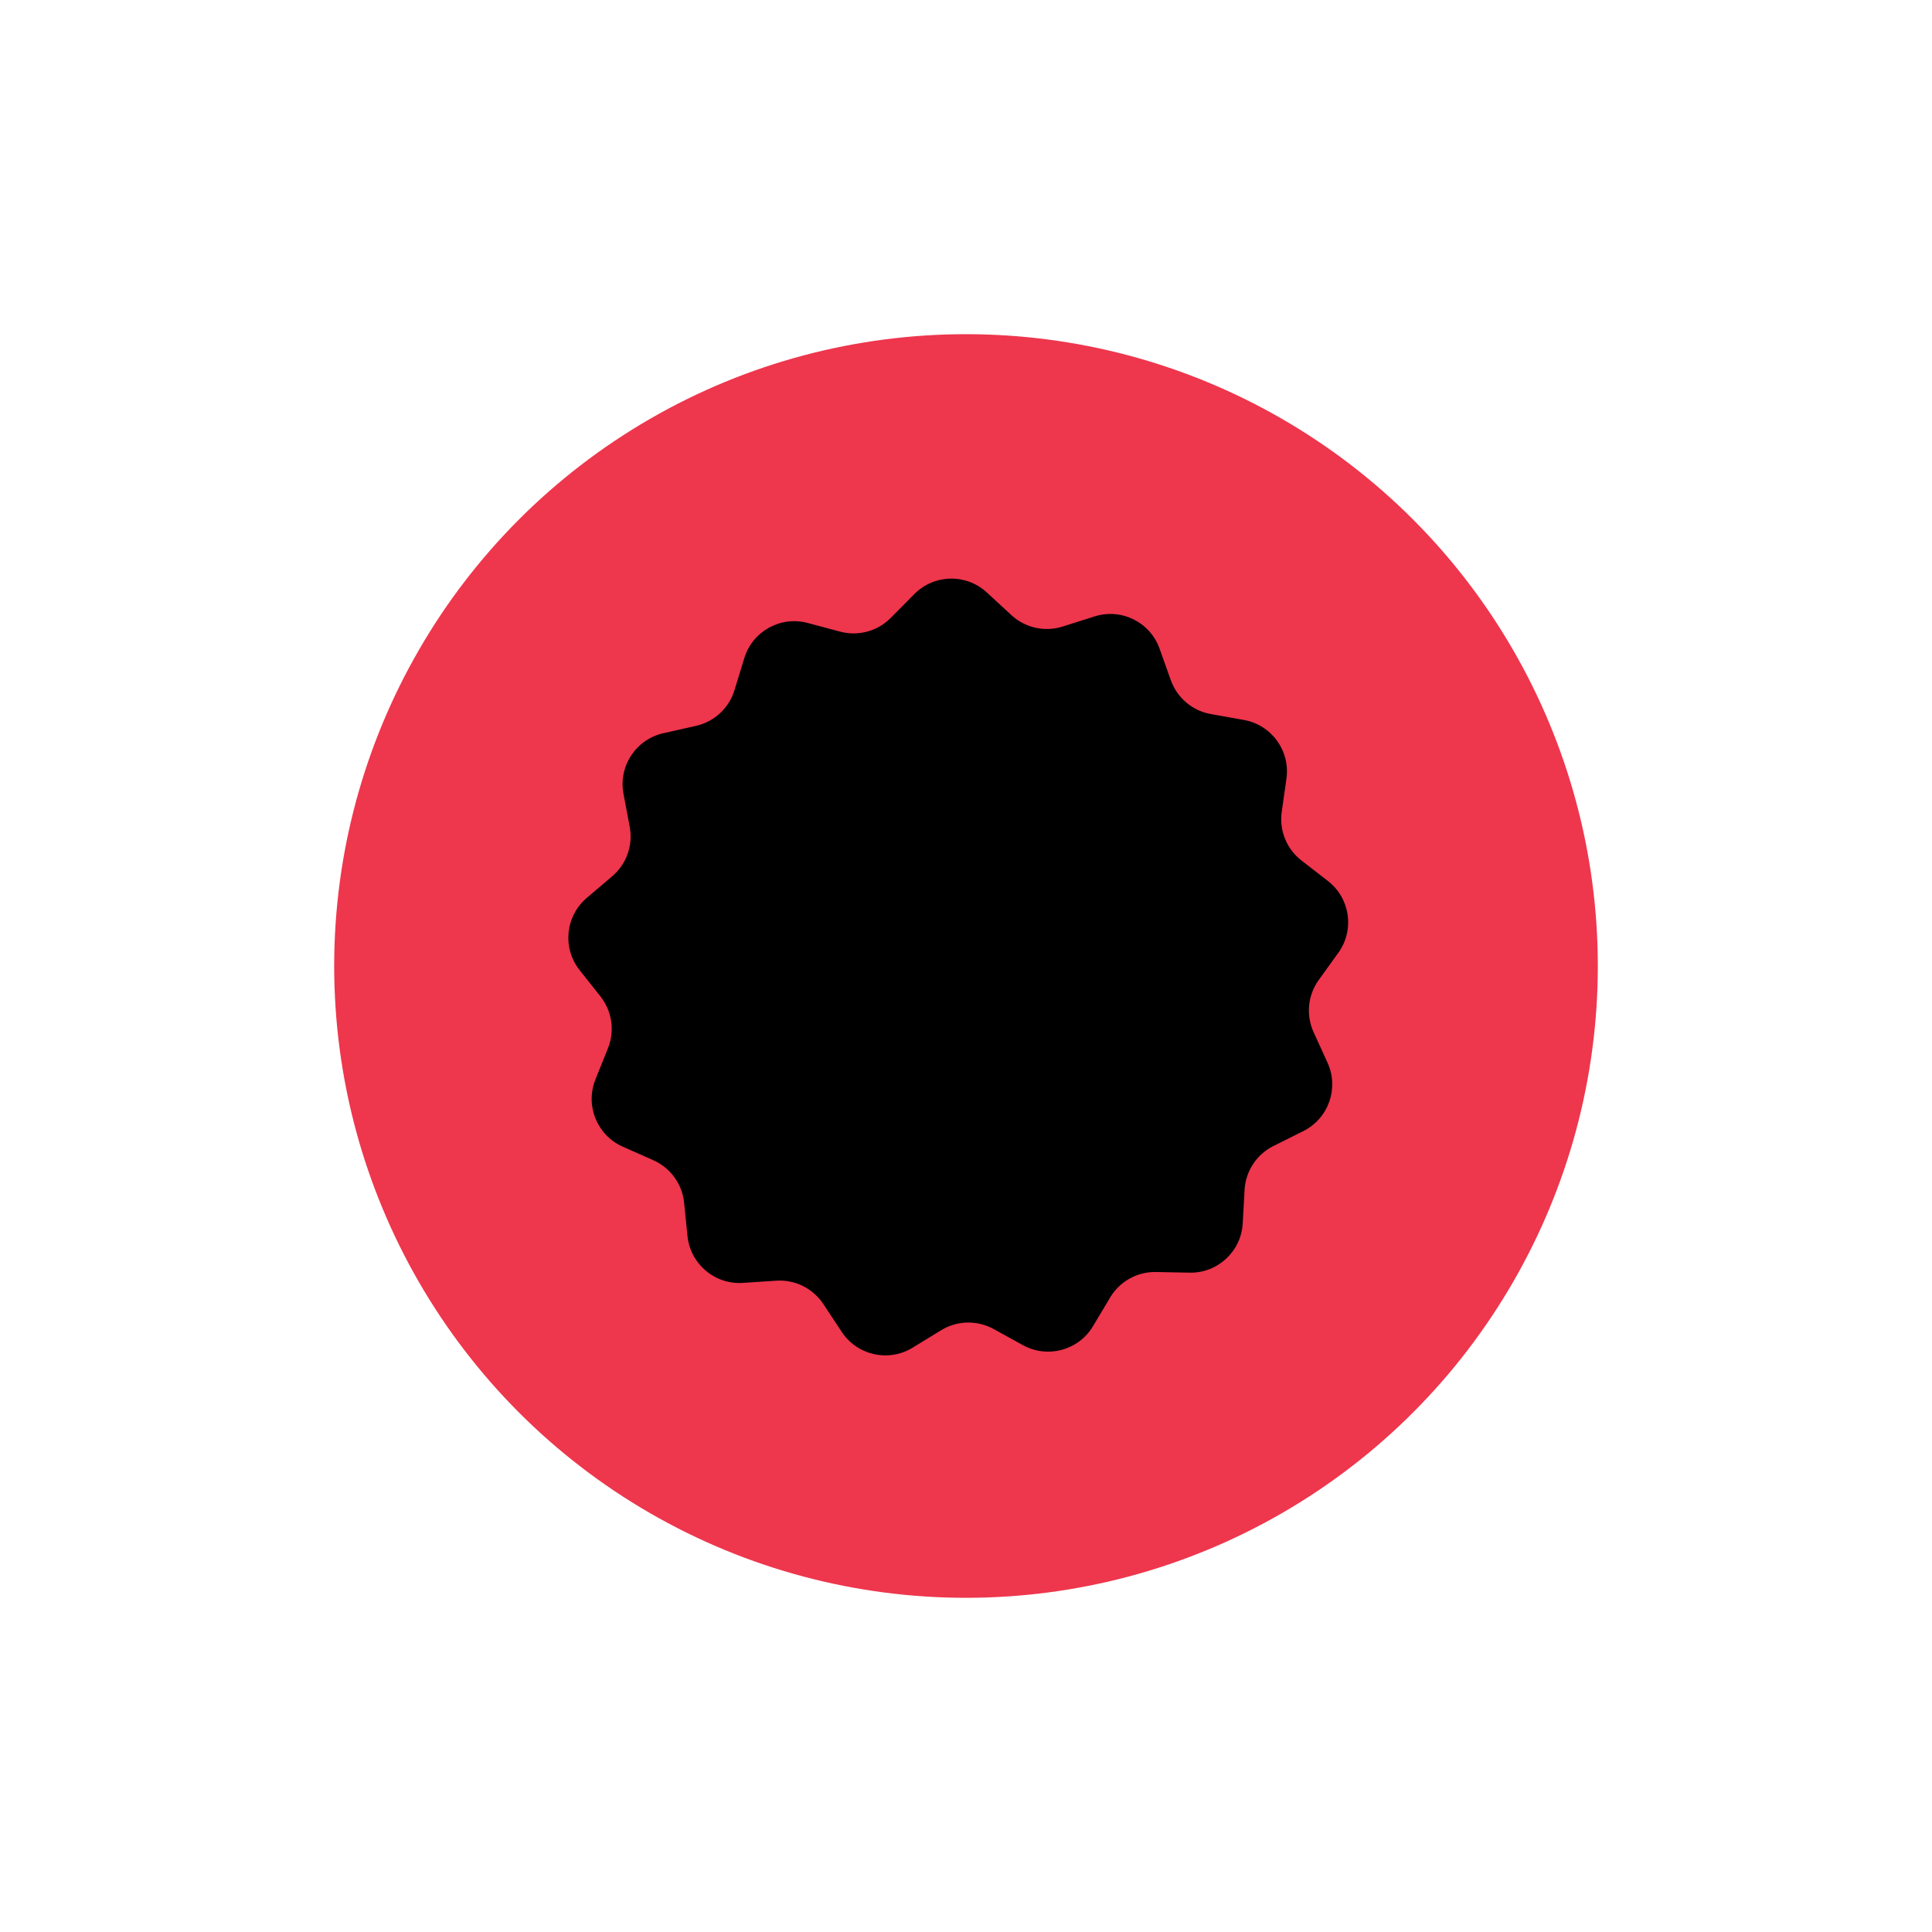 <svg width="185" height="185" viewBox="0 0 185 185" fill="none" xmlns="http://www.w3.org/2000/svg">
<circle cx="92.5" cy="92.5" r="60.5" fill="#EE364D"/>
<path d="M104.814 59.025C107.38 58.211 110.13 59.575 111.035 62.111L112.114 65.135C112.717 66.825 114.18 68.063 115.947 68.377L119.108 68.94C121.759 69.411 123.56 71.897 123.183 74.563L122.732 77.742C122.481 79.519 123.201 81.295 124.62 82.395L127.157 84.361C129.285 86.011 129.725 89.049 128.152 91.234L126.276 93.84C125.227 95.297 125.04 97.204 125.785 98.837L127.117 101.757C128.235 104.207 127.212 107.102 124.804 108.305L121.932 109.741C120.327 110.543 119.275 112.145 119.175 113.937L118.998 117.142C118.849 119.831 116.599 121.919 113.907 121.865L110.697 121.802C108.902 121.766 107.226 122.695 106.306 124.236L104.659 126.992C103.278 129.303 100.315 130.106 97.956 128.808L95.143 127.26C93.571 126.394 91.655 126.438 90.124 127.374L87.385 129.049C85.088 130.454 82.091 129.788 80.606 127.542L78.835 124.864C77.845 123.367 76.128 122.516 74.337 122.633L71.133 122.844C68.447 123.02 66.103 121.037 65.831 118.359L65.508 115.165C65.327 113.379 64.202 111.827 62.562 111.099L59.627 109.796C57.166 108.704 56.013 105.859 57.017 103.361L58.215 100.382C58.884 98.717 58.61 96.82 57.496 95.413L55.503 92.896C53.831 90.785 54.132 87.73 56.182 85.985L58.627 83.904C59.993 82.741 60.632 80.934 60.299 79.17L59.704 76.015C59.205 73.369 60.891 70.804 63.518 70.211L66.649 69.505C68.4 69.11 69.805 67.807 70.33 66.09L71.27 63.02C72.057 60.446 74.743 58.957 77.343 59.653L80.445 60.483C82.179 60.947 84.028 60.446 85.291 59.17L87.549 56.889C89.443 54.975 92.513 54.905 94.492 56.73L96.852 58.906C98.172 60.123 100.043 60.539 101.754 59.996L104.814 59.025Z" fill="black"/>
</svg>
